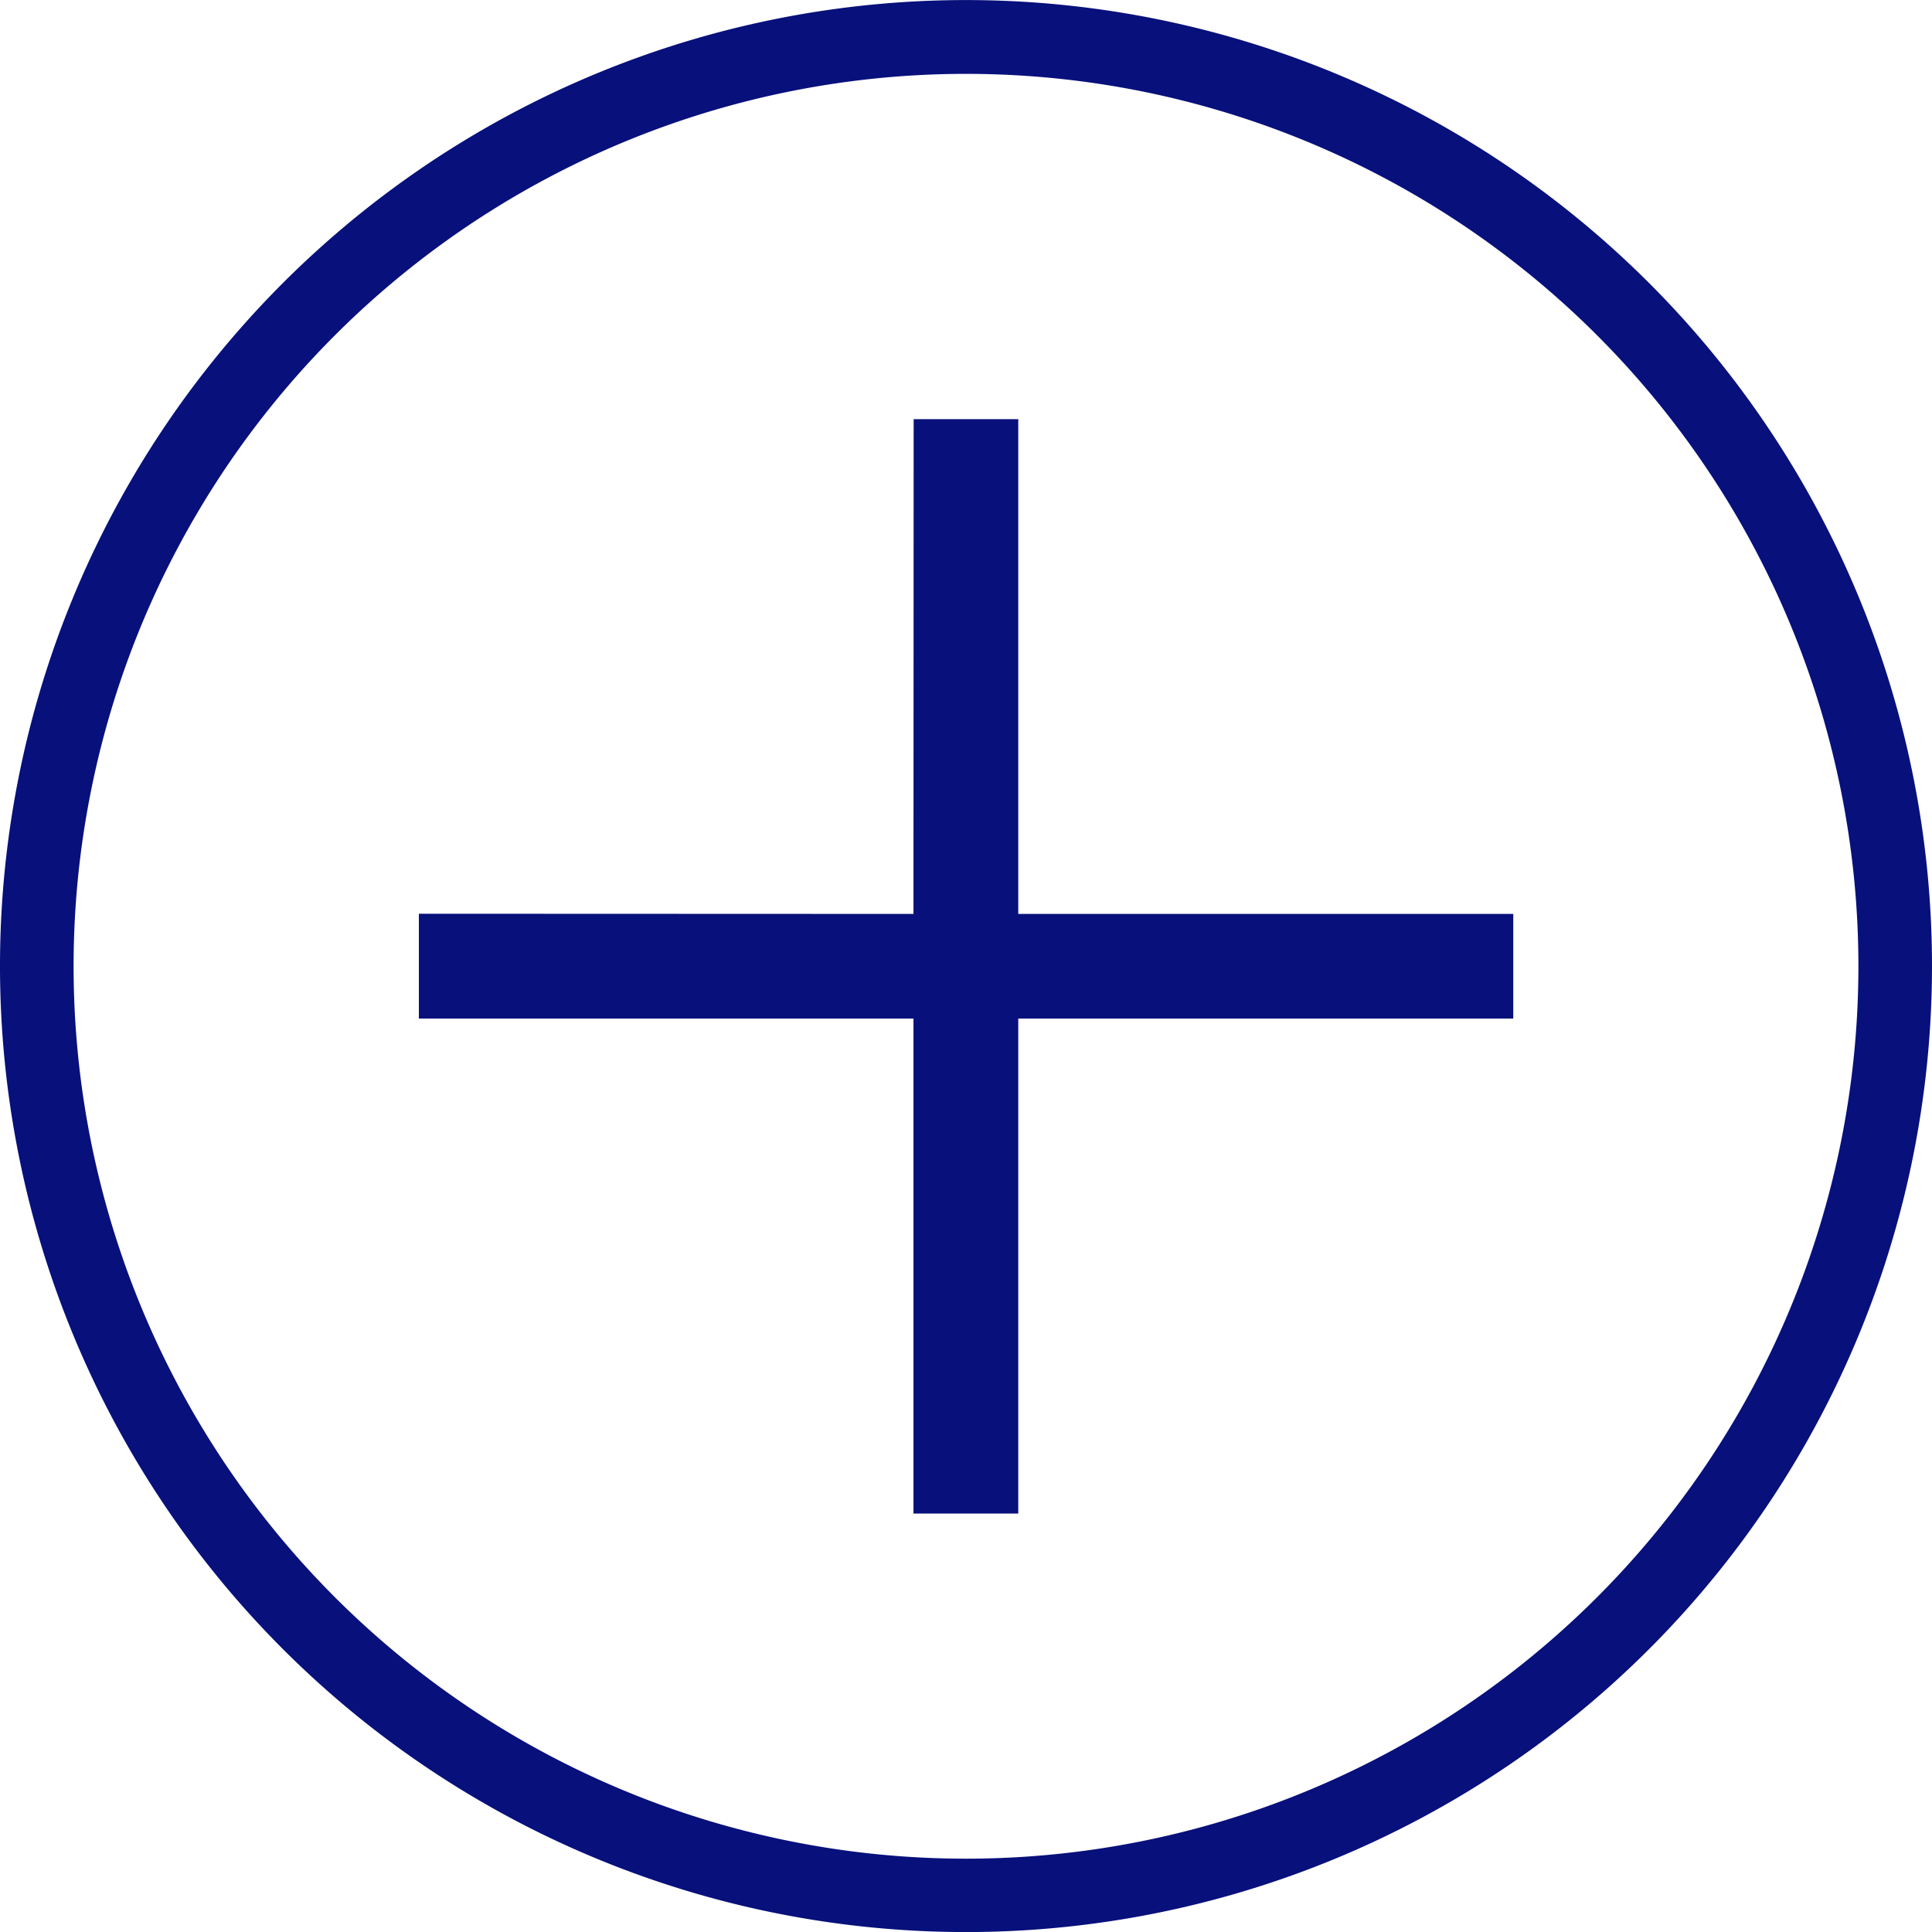 <svg xmlns="http://www.w3.org/2000/svg" width="50.348" height="50.351" viewBox="0 0 50.348 50.351">
  <g id="Icon" transform="translate(-1702.231 -540.455)">
    <g id="Plus" transform="translate(1702.231 540.455)">
      <g id="Plus_frame" transform="translate(0)">
        <path id="Path_1566" data-name="Path 1566" d="M35.525,2.213A25.174,25.174,0,1,0,50.348,25.166,25.174,25.174,0,0,0,35.525,2.213ZM25.174,48.422A23.256,23.256,0,1,1,48.43,25.166,23.256,23.256,0,0,1,25.174,48.422Z" transform="translate(0 0.015)" fill="#08107b"/>
        <path id="Path_1567" data-name="Path 1567" d="M37.3,34.574V21.68H34.574l-.005,12.894L21.68,34.569V37.3H34.569V50.2H37.3L37.3,37.3H50.2L50.2,34.574Z" transform="translate(-10.764 -10.757)" fill="#08107b"/>
      </g>
    </g>
  </g>
</svg>
